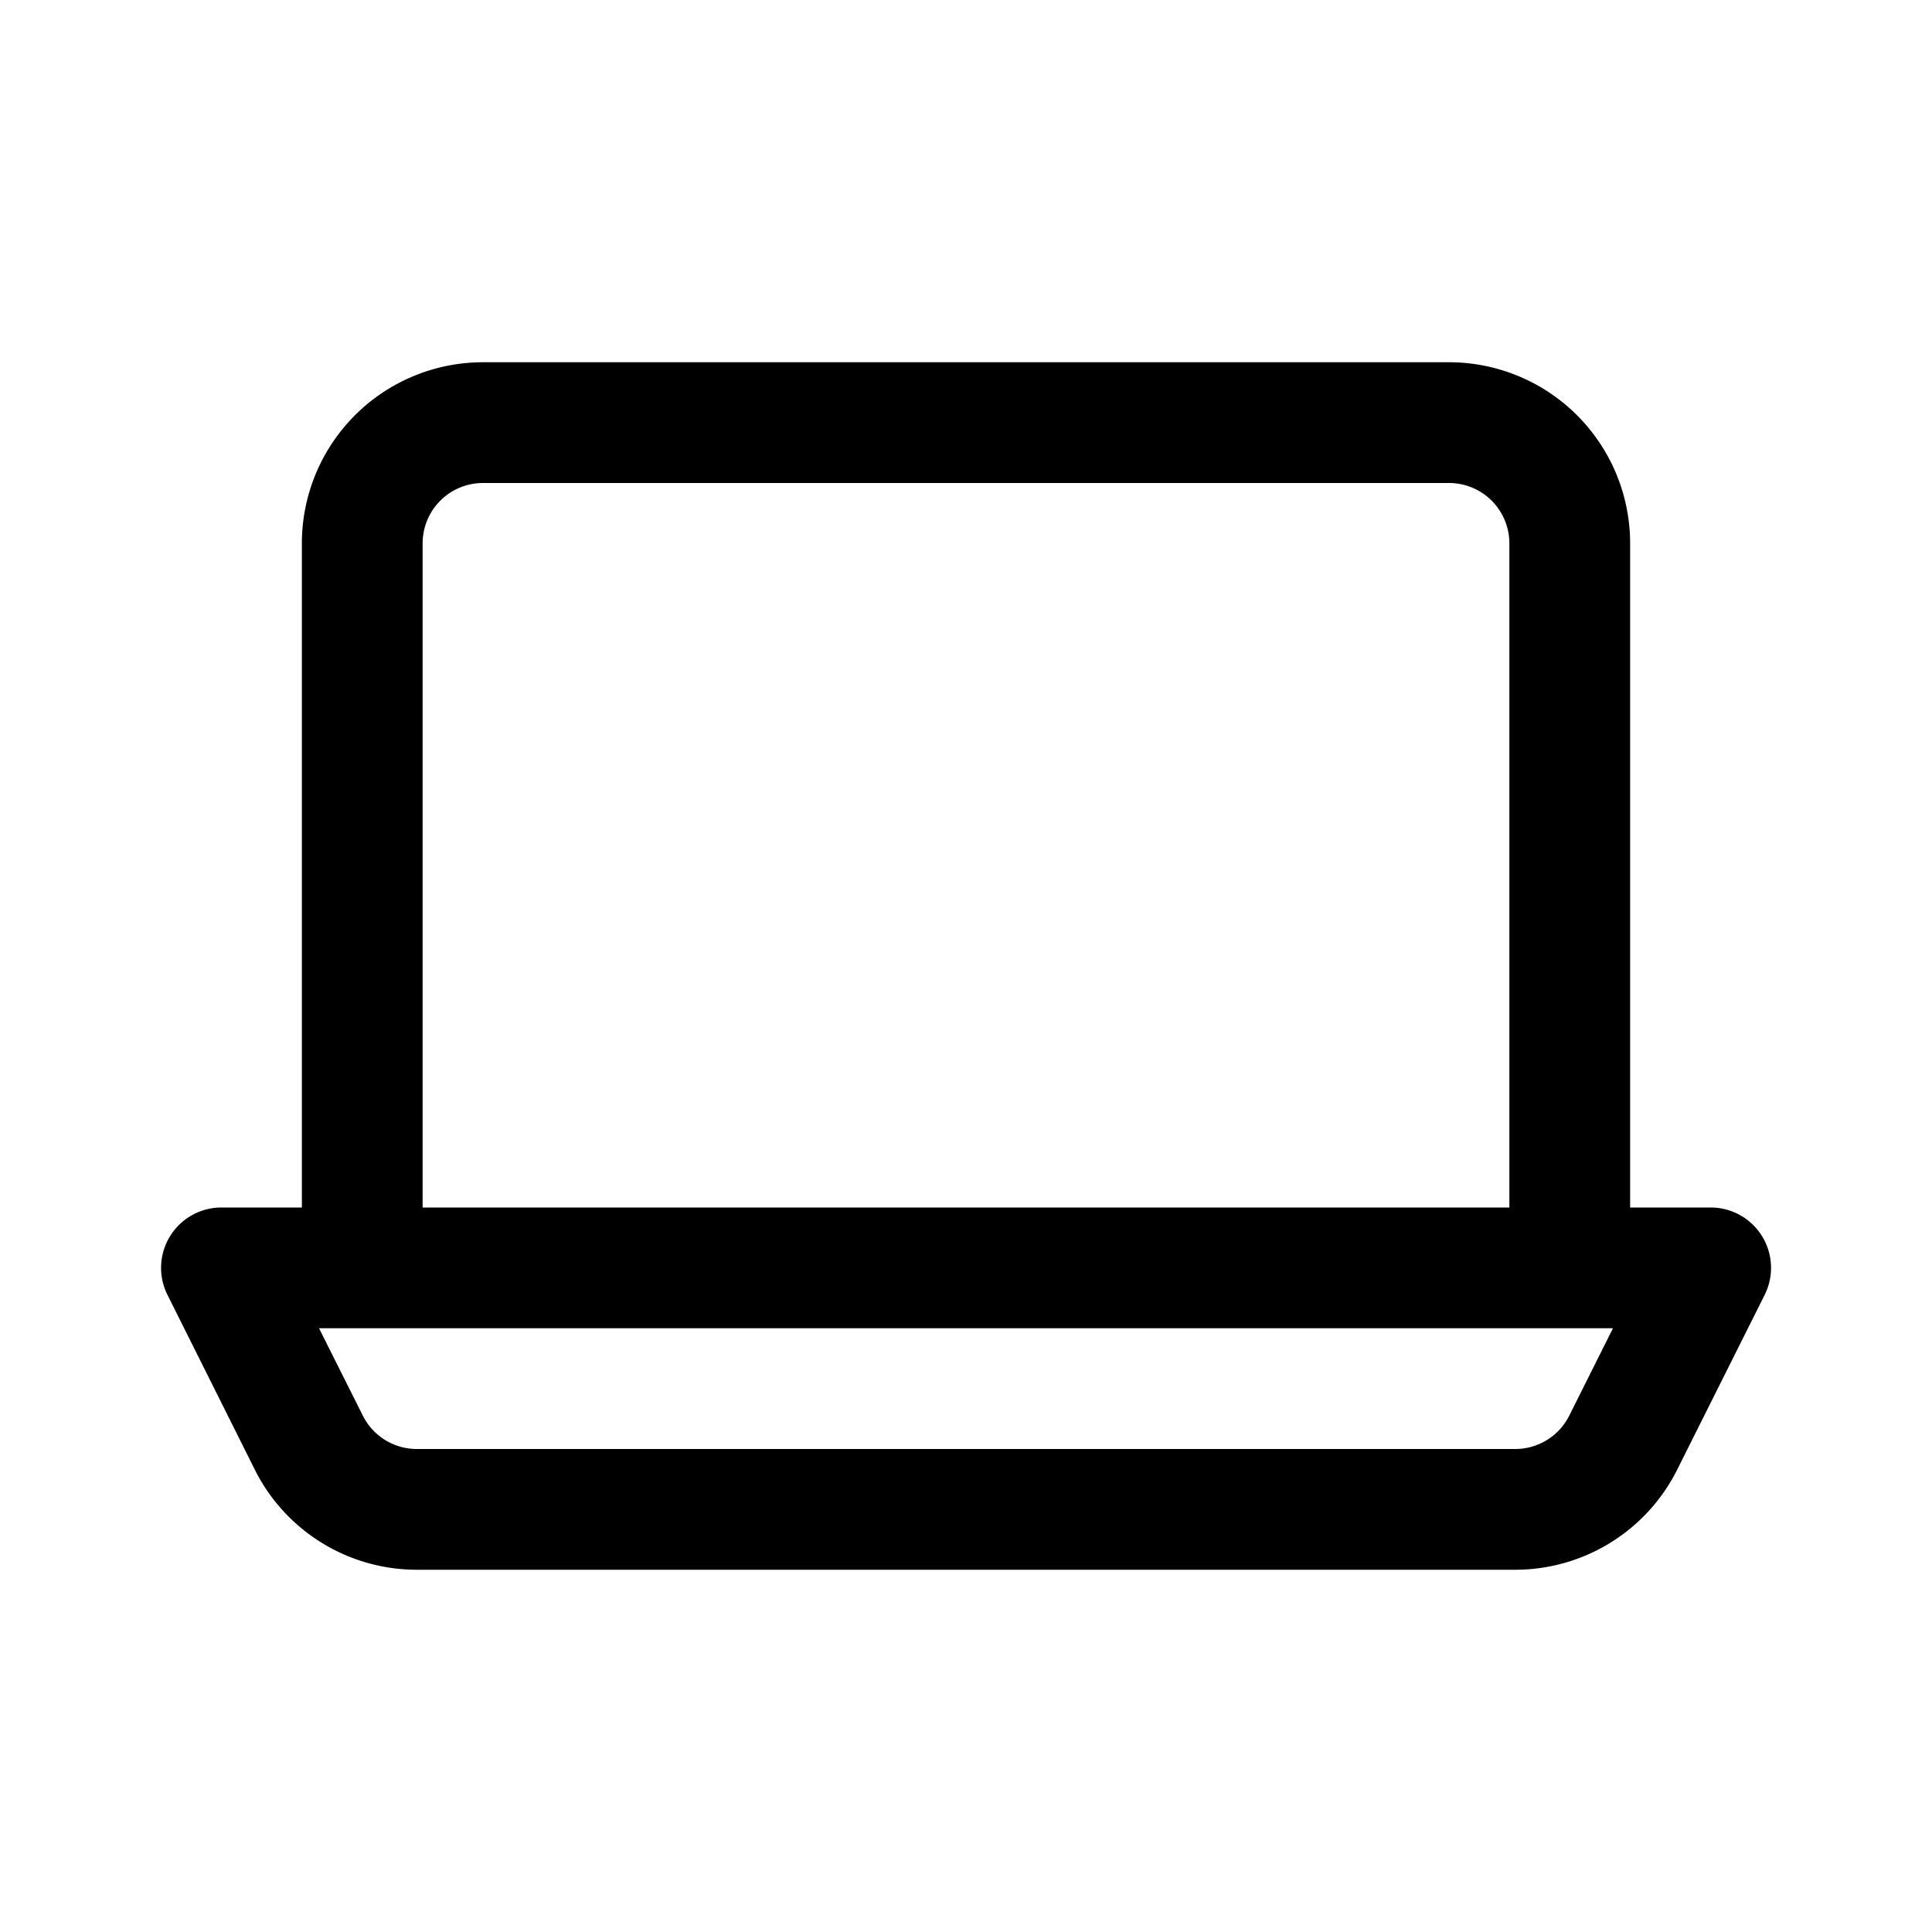 <svg xmlns="http://www.w3.org/2000/svg" width="3em" height="3em" viewBox="0 0 24 24"><path fill="currentColor" d="M6 4.5a2.25 2.25 0 0 0-2.25 2.25V15h-1a.75.75 0 0 0-.67 1.085l1.085 2.171A2.25 2.25 0 0 0 5.177 19.5h13.646a2.25 2.25 0 0 0 2.012-1.244l1.086-2.17A.75.75 0 0 0 21.25 15h-1V6.75A2.25 2.25 0 0 0 18 4.5zm14.037 12l-.543 1.085a.75.75 0 0 1-.671.415H5.177a.75.75 0 0 1-.67-.415L3.963 16.5zM18.75 15H5.25V6.75A.75.75 0 0 1 6 6h12a.75.75 0 0 1 .75.75z"/></svg>